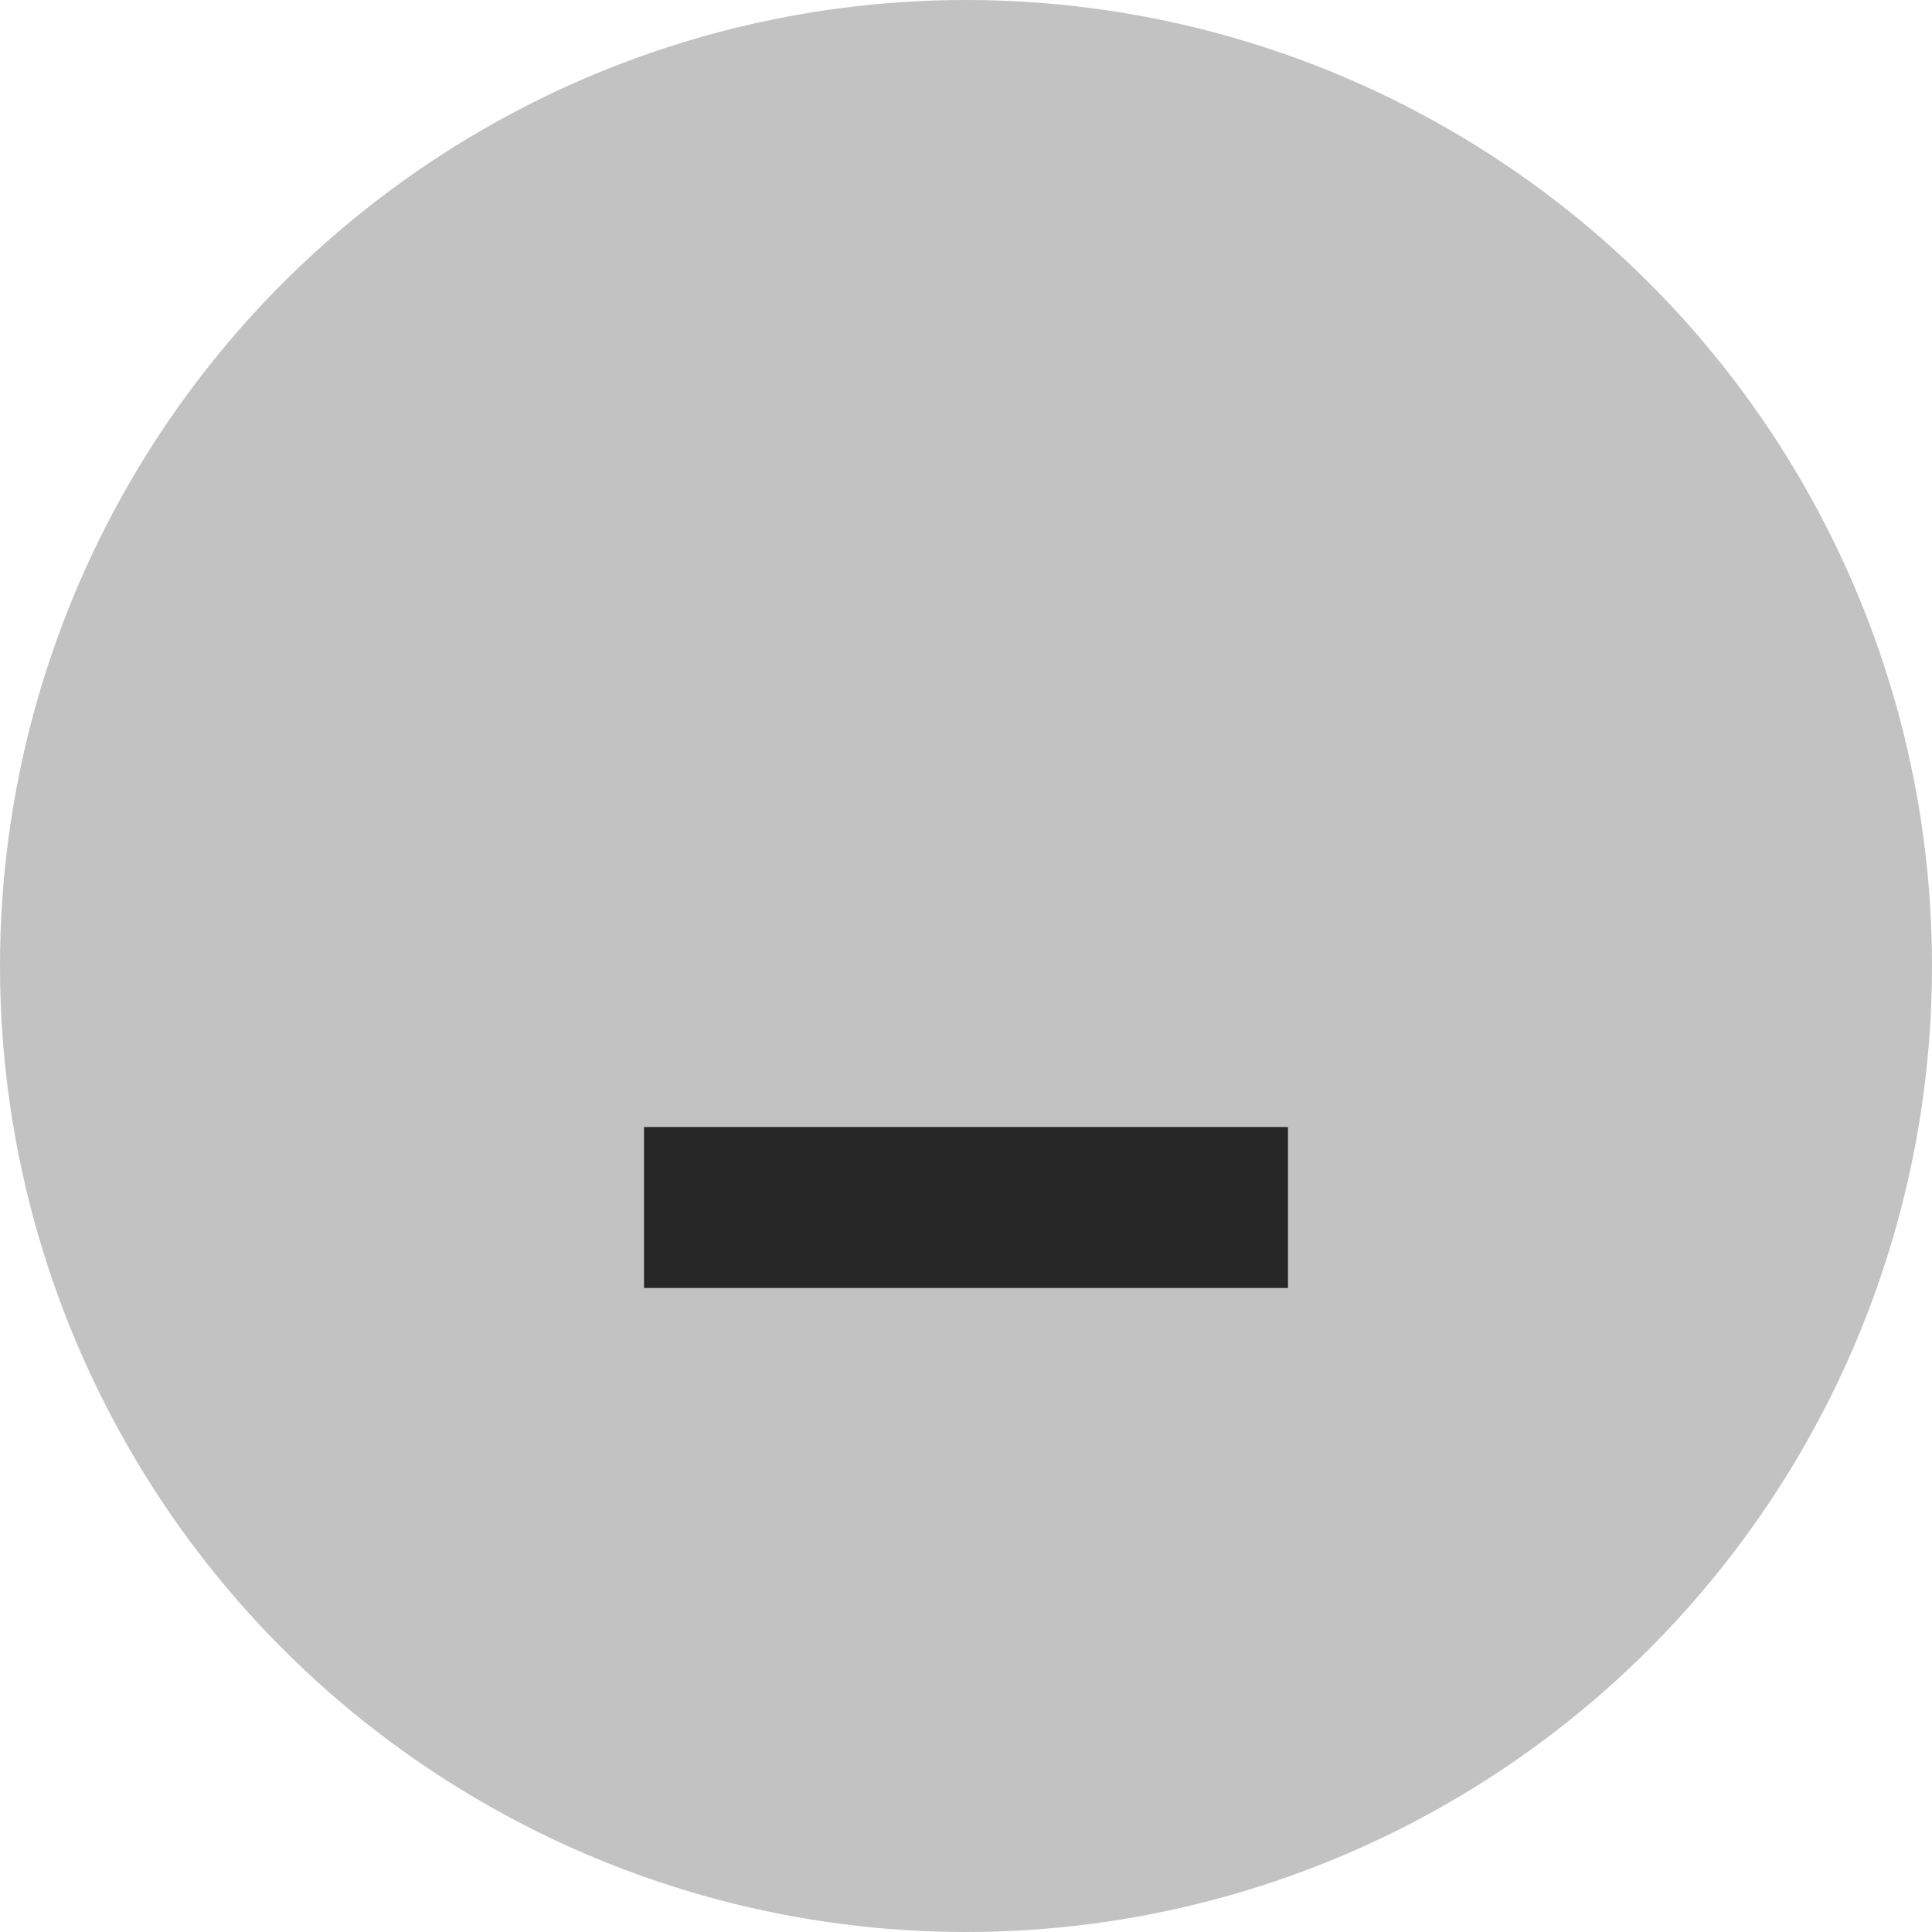 <svg xmlns:rdf="http://www.w3.org/1999/02/22-rdf-syntax-ns#" xmlns="http://www.w3.org/2000/svg" version="1.1" xmlns:cc="http://creativecommons.org/ns#" xmlns:dc="http://purl.org/dc/elements/1.1/" viewBox="0 0 24 24">
 <circle fill-opacity=".24" cy="12" cx="12" r="12" fill="#000000"/>
 <path fill-opacity=".8" fill="#000000" d="m8 14h8v2h-8z"/>
</svg>
